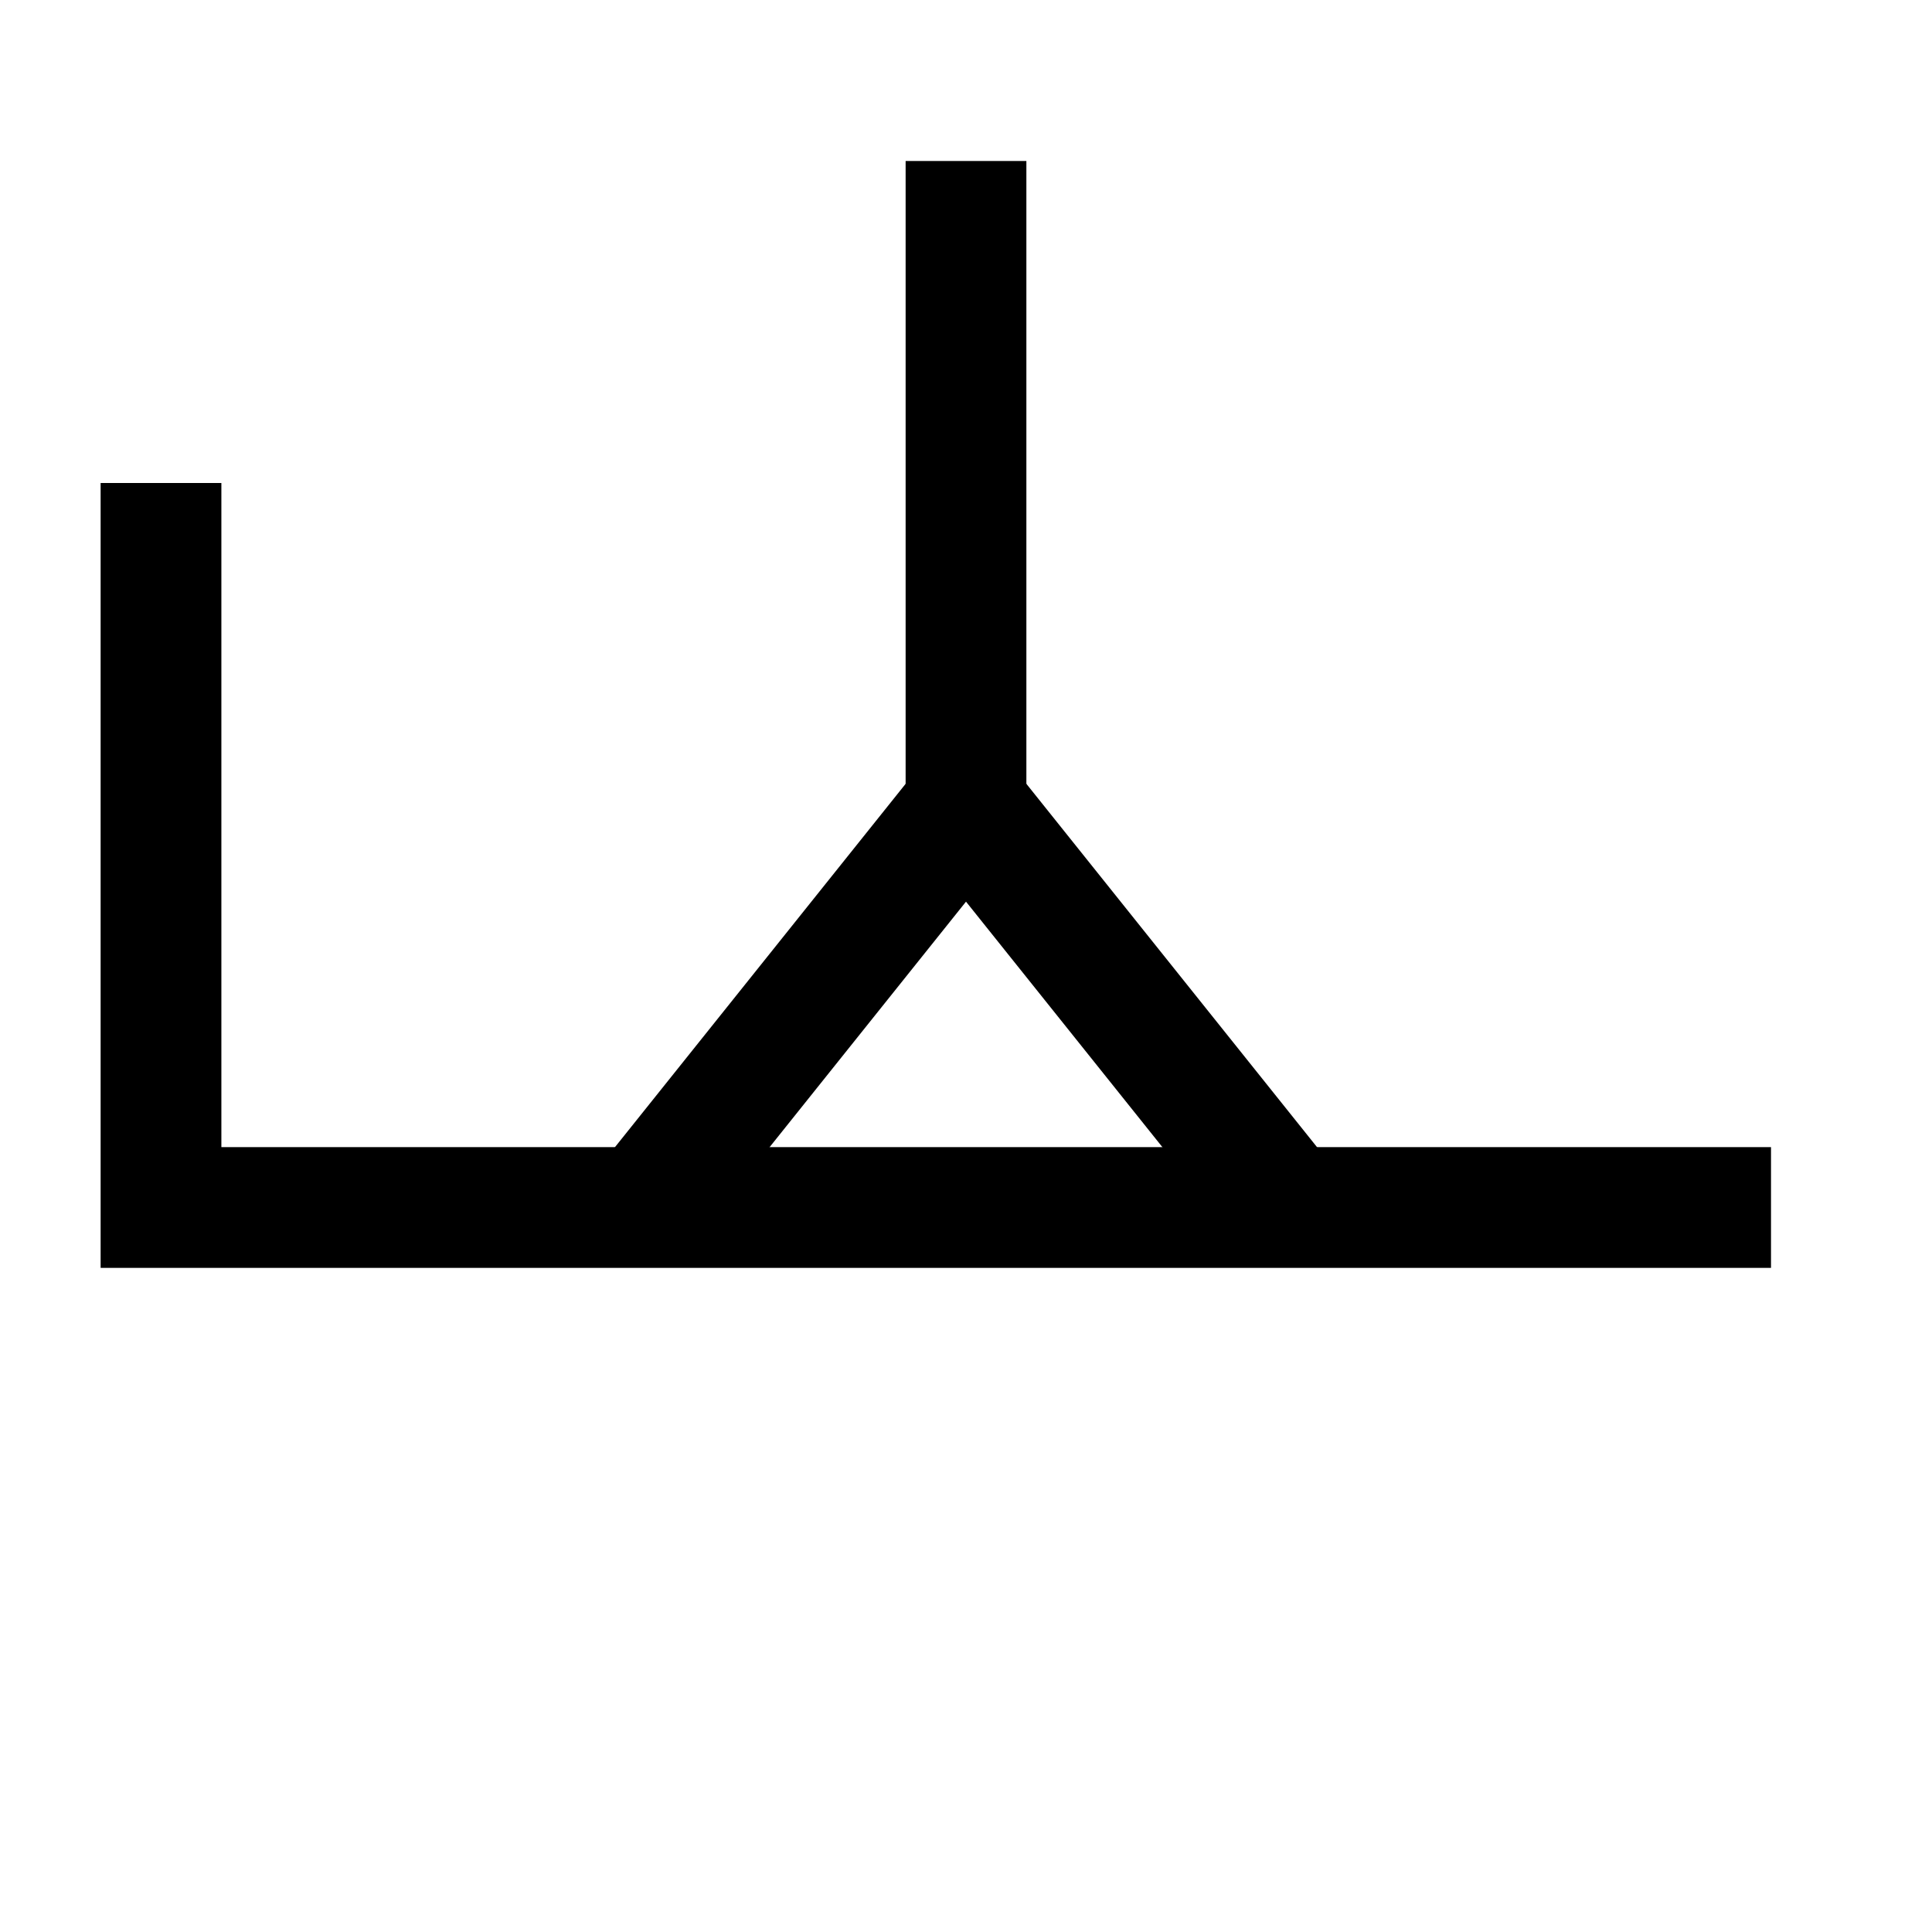 <?xml version="1.0" standalone="no"?>

<!DOCTYPE svg PUBLIC "-//W3C//DTD SVG 1.1//EN" "http://www.w3.org/Graphics/SVG/1.1/DTD/svg11.dtd">

<svg width="48" height="48" version="1.1" xmlns="http://www.w3.org/2000/svg">
	<path d="M4 12 L4 30 L44 30" stroke="black" stroke-width="3" fill="none"/>
	<path d="M16 30 L24 20 L32 30" stroke="black" stroke-width="3" fill="none"/>
	<path d="M24 20 L24 4" stroke="black" stroke-width="3" fill="none"/>
</svg>